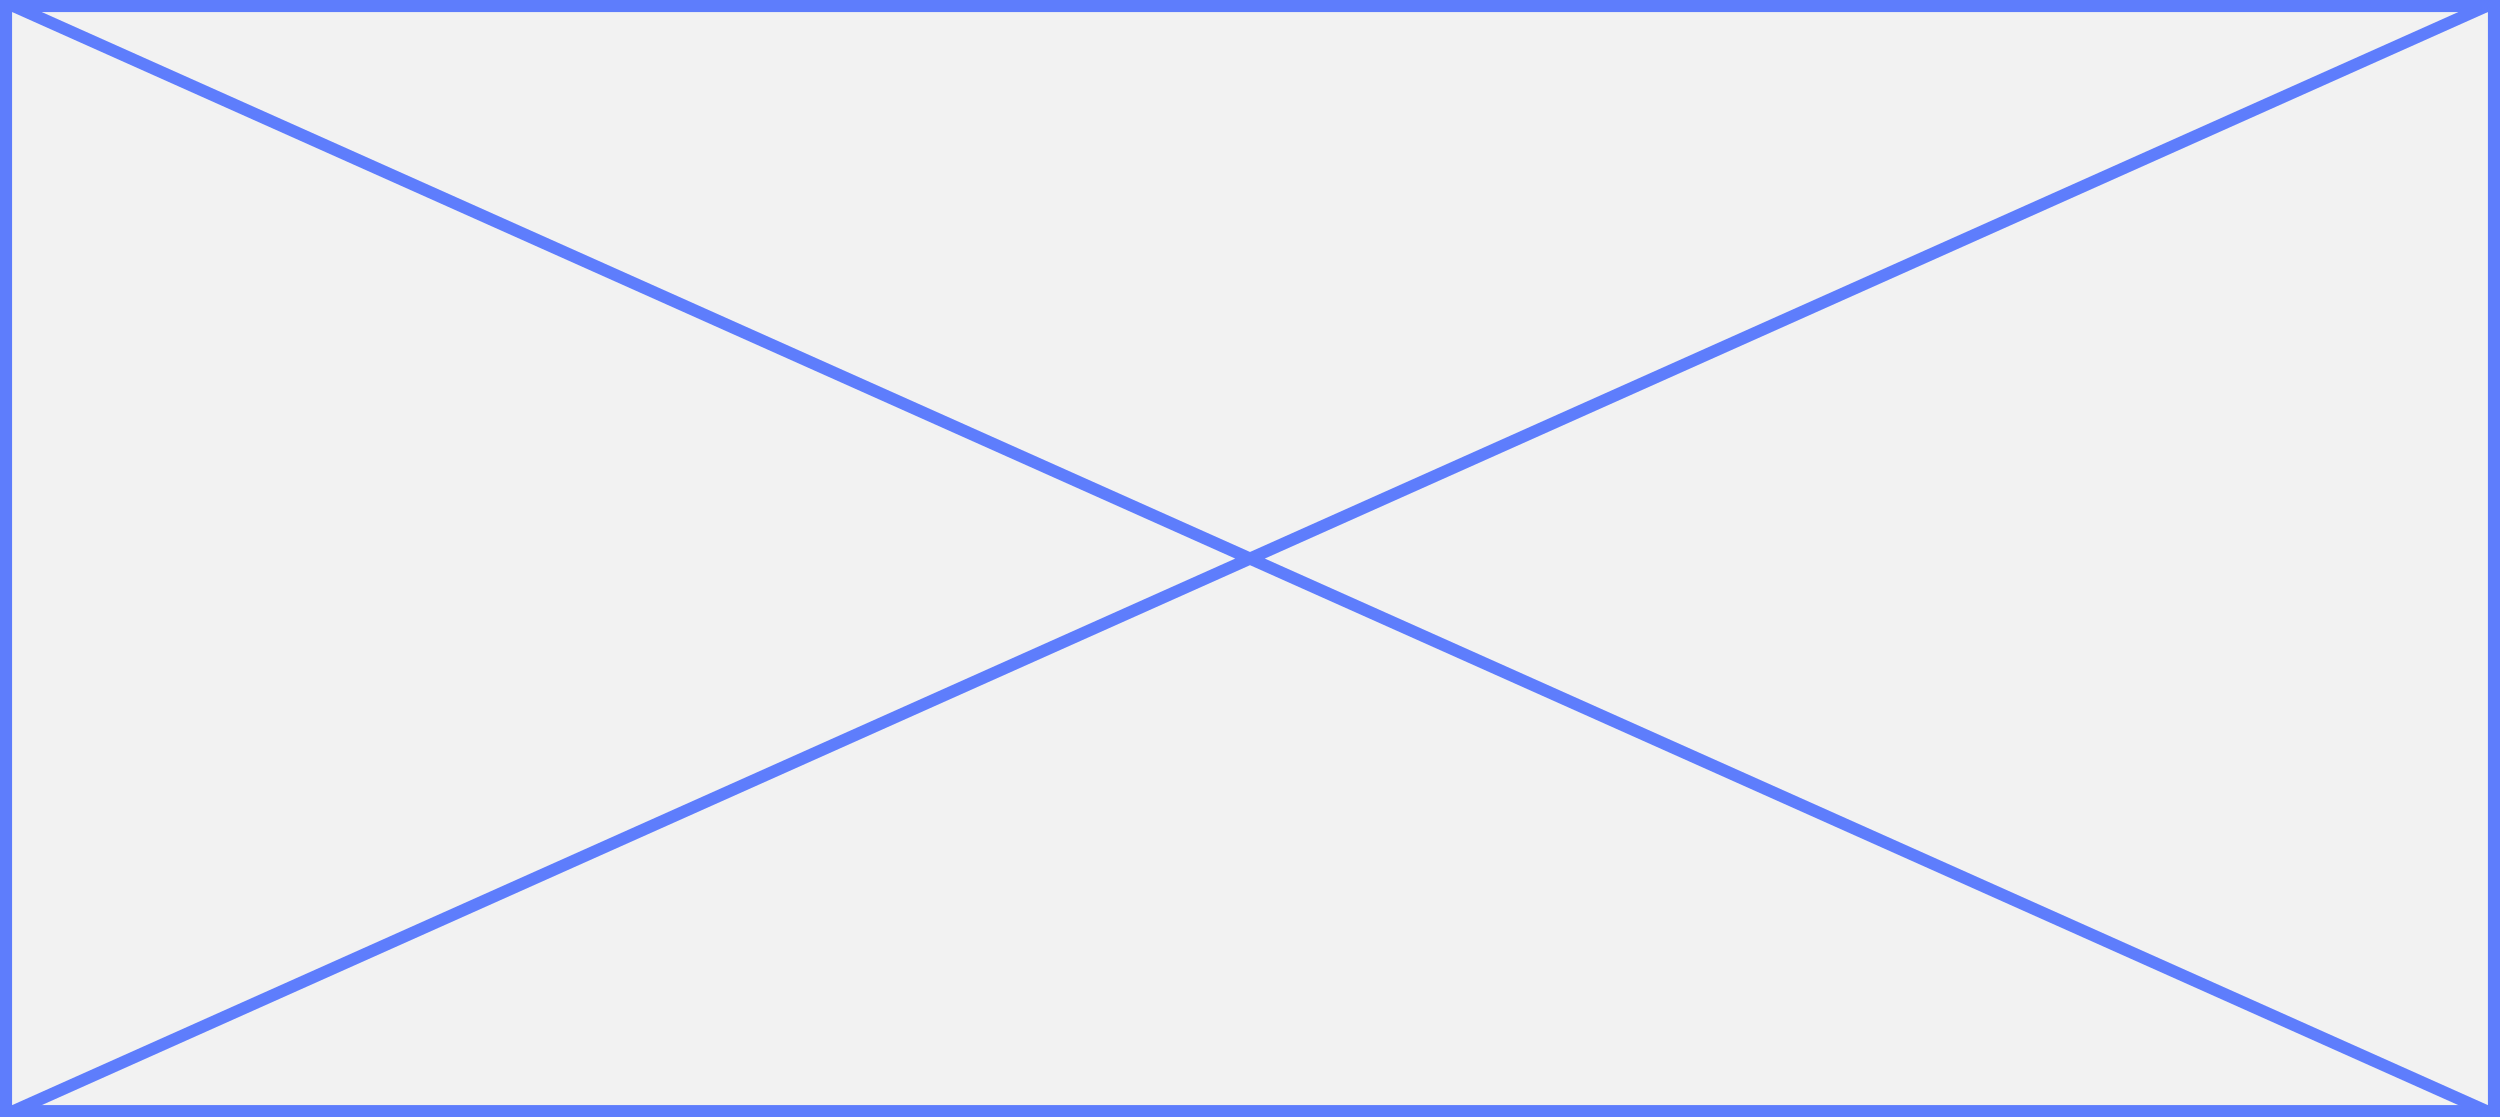 ﻿<?xml version="1.0" encoding="utf-8"?>
<svg version="1.1" xmlns:xlink="http://www.w3.org/1999/xlink" width="414px" height="185px" xmlns="http://www.w3.org/2000/svg">
  <rect width="100%" height="100%" fill="#333333" stroke="none"/>
  <g transform="matrix(1 0 0 1 0 -647 )">
    <path d="M 1.5 648.5  L 412.5 648.5  L 412.5 830.5  L 1.5 830.5  L 1.5 648.5  Z " fill-rule="nonzero" fill="#f2f2f2" stroke="none" />
    <path d="M 1 648  L 413 648  L 413 831  L 1 831  L 1 648  Z " stroke-width="2" stroke="#5e7dfc" fill="none" />
    <path d="M 2.043 647.913  L 411.957 831.087  M 411.957 647.913  L 2.043 831.087  " stroke-width="2" stroke="#5e7dfc" fill="none" />
  </g>
</svg>